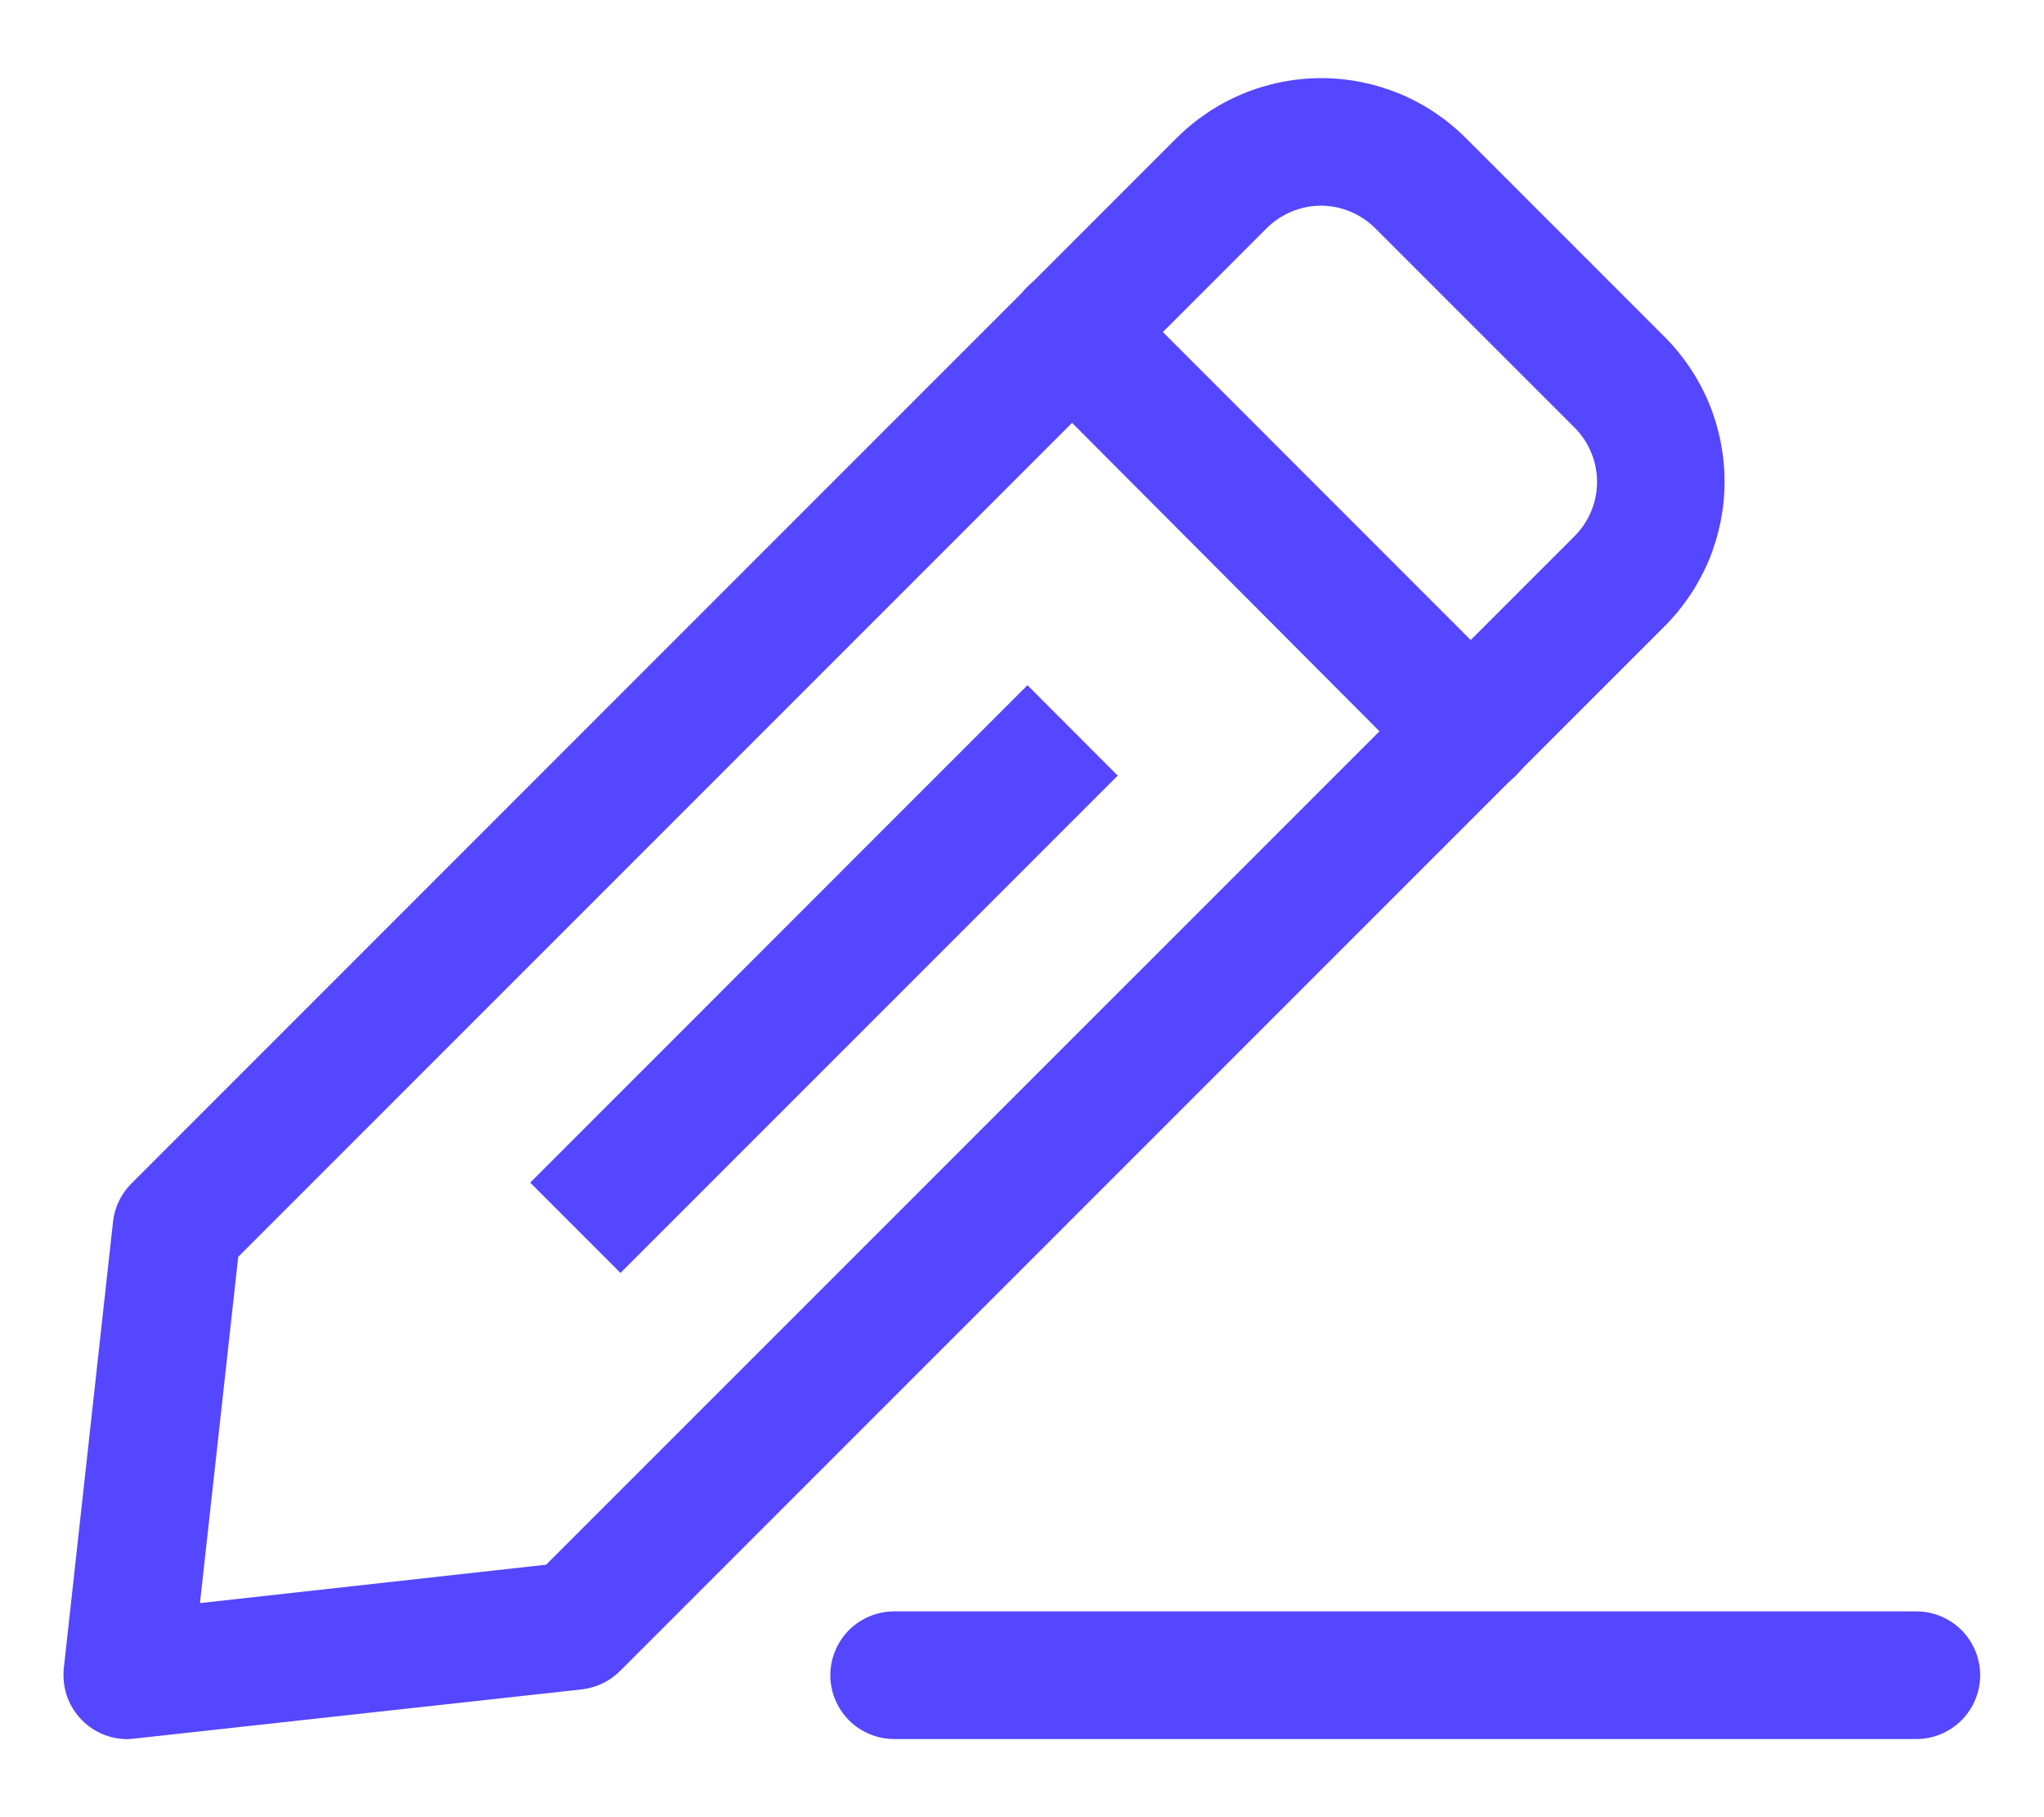 <svg width="18" height="16" viewBox="0 0 18 16" fill="none" xmlns="http://www.w3.org/2000/svg">
<path d="M1.125 15.313C1.046 15.313 0.967 15.297 0.894 15.265C0.822 15.233 0.757 15.186 0.704 15.127C0.651 15.068 0.61 14.998 0.586 14.923C0.562 14.847 0.554 14.767 0.562 14.688L0.996 10.751C1.011 10.625 1.069 10.508 1.159 10.419L10.361 1.216C10.528 1.049 10.727 0.916 10.946 0.825C11.164 0.735 11.399 0.688 11.635 0.688C11.872 0.688 12.106 0.735 12.325 0.825C12.544 0.916 12.742 1.049 12.909 1.216L14.659 2.966C14.826 3.133 14.959 3.332 15.05 3.55C15.14 3.769 15.187 4.003 15.187 4.24C15.187 4.477 15.14 4.711 15.05 4.93C14.959 5.148 14.826 5.347 14.659 5.514L5.462 14.711C5.373 14.801 5.256 14.858 5.13 14.874L1.192 15.307L1.125 15.313ZM2.098 11.066L1.761 14.115L4.809 13.777L13.866 4.721C13.928 4.658 13.979 4.584 14.012 4.502C14.047 4.42 14.064 4.332 14.064 4.243C14.064 4.154 14.047 4.066 14.012 3.984C13.979 3.902 13.928 3.827 13.866 3.765L12.111 2.01C12.048 1.947 11.973 1.897 11.891 1.863C11.809 1.829 11.721 1.811 11.633 1.811C11.544 1.811 11.456 1.829 11.374 1.863C11.292 1.897 11.217 1.947 11.154 2.01L2.098 11.066Z" fill="#5546FF"/>
<path d="M12.938 6.993C12.864 6.994 12.79 6.98 12.722 6.952C12.653 6.924 12.591 6.883 12.538 6.83L9.045 3.326C8.993 3.274 8.951 3.211 8.923 3.143C8.894 3.074 8.88 3.001 8.88 2.927C8.88 2.852 8.894 2.779 8.923 2.71C8.951 2.642 8.993 2.58 9.045 2.527C9.097 2.475 9.16 2.433 9.228 2.405C9.297 2.376 9.37 2.362 9.444 2.362C9.519 2.362 9.592 2.376 9.661 2.405C9.729 2.433 9.791 2.475 9.844 2.527L13.348 6.032C13.401 6.084 13.443 6.146 13.471 6.215C13.5 6.283 13.514 6.357 13.514 6.431C13.514 6.505 13.5 6.579 13.471 6.647C13.443 6.716 13.401 6.778 13.348 6.83C13.294 6.884 13.23 6.926 13.159 6.954C13.089 6.982 13.013 6.995 12.938 6.993Z" fill="#5546FF"/>
<path d="M9.048 6.033L4.669 10.413L5.464 11.208L9.843 6.829L9.048 6.033Z" fill="#5546FF"/>
<path d="M16.875 15.312H7.875C7.726 15.312 7.583 15.253 7.477 15.148C7.372 15.042 7.312 14.899 7.312 14.75C7.312 14.601 7.372 14.458 7.477 14.352C7.583 14.247 7.726 14.188 7.875 14.188H16.875C17.024 14.188 17.167 14.247 17.273 14.352C17.378 14.458 17.438 14.601 17.438 14.75C17.438 14.899 17.378 15.042 17.273 15.148C17.167 15.253 17.024 15.312 16.875 15.312Z" fill="#5546FF"/>
</svg>
